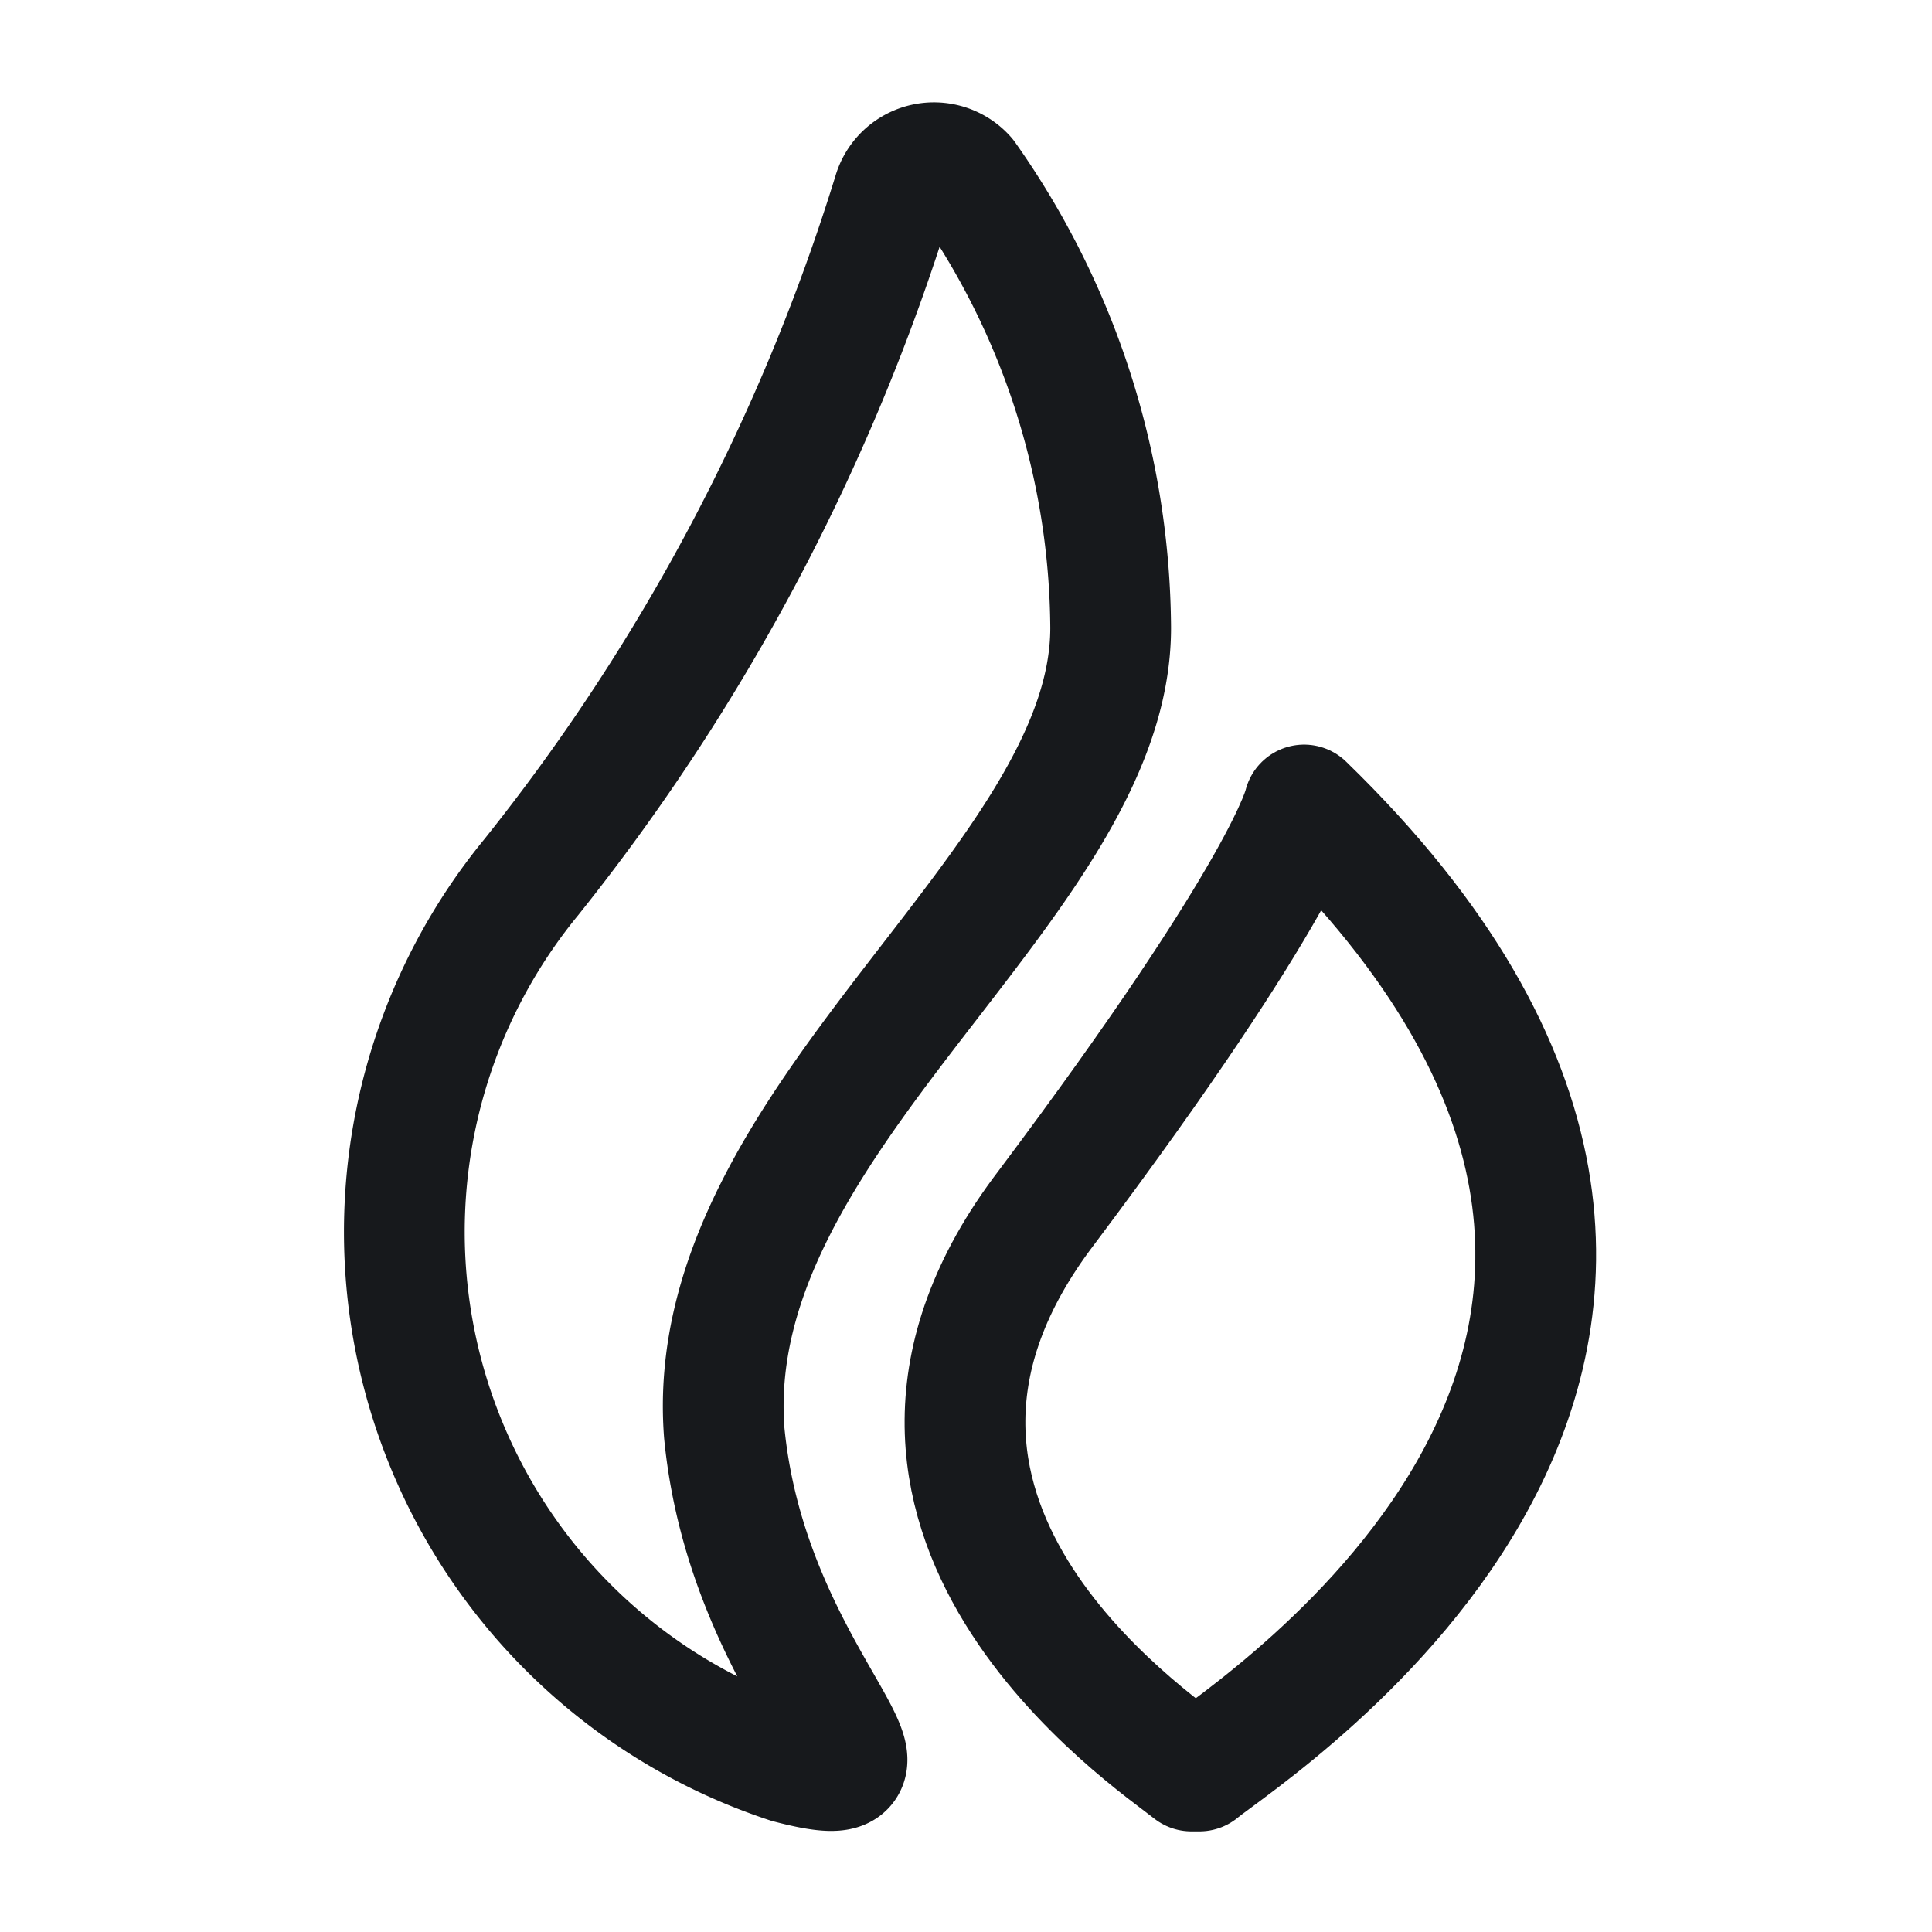 <svg xmlns="http://www.w3.org/2000/svg" width="24" height="24" viewBox="0 0 24 24">
  <g id="vuesax_linear_huobi-token-_ht_" data-name="vuesax/linear/huobi-token-(ht)" transform="translate(-864 -213)">
    <g id="huobi-token-_ht_" data-name="huobi-token-(ht)">
      <path id="BG_1" data-name="BG 1" d="M0,0H24V24H0Z" transform="translate(864 213)" fill="none"/>
      <path id="Vector" d="M4.213,0s-.2,1-3.2,5c-2.9,3.8,1.3,6.6,1.8,7h.1C3.513,11.5,11.113,6.7,4.213,0Z" transform="translate(875.987 223)" fill="none" stroke="#17191c" stroke-linecap="round" stroke-linejoin="round" stroke-width="1.5"/>
      <path id="Vector-2" data-name="Vector" d="M8.8,5.774A9.8,9.8,0,0,0,7,.174a.526.526,0,0,0-.9.2,25.75,25.75,0,0,1-4.5,8.5,6.945,6.945,0,0,0,3.2,11c1.9.5-.5-1-.8-4.1C3.7,11.874,8.8,8.974,8.8,5.774Z" transform="translate(868.997 215.026)" fill="none" stroke="#17191c" stroke-linecap="round" stroke-linejoin="round" stroke-width="1.5"/>
      <path id="Vector-3" data-name="Vector" d="M0,0H24V24H0Z" transform="translate(864 213)" fill="none" opacity="0"/>
    </g>
  </g>
</svg>

